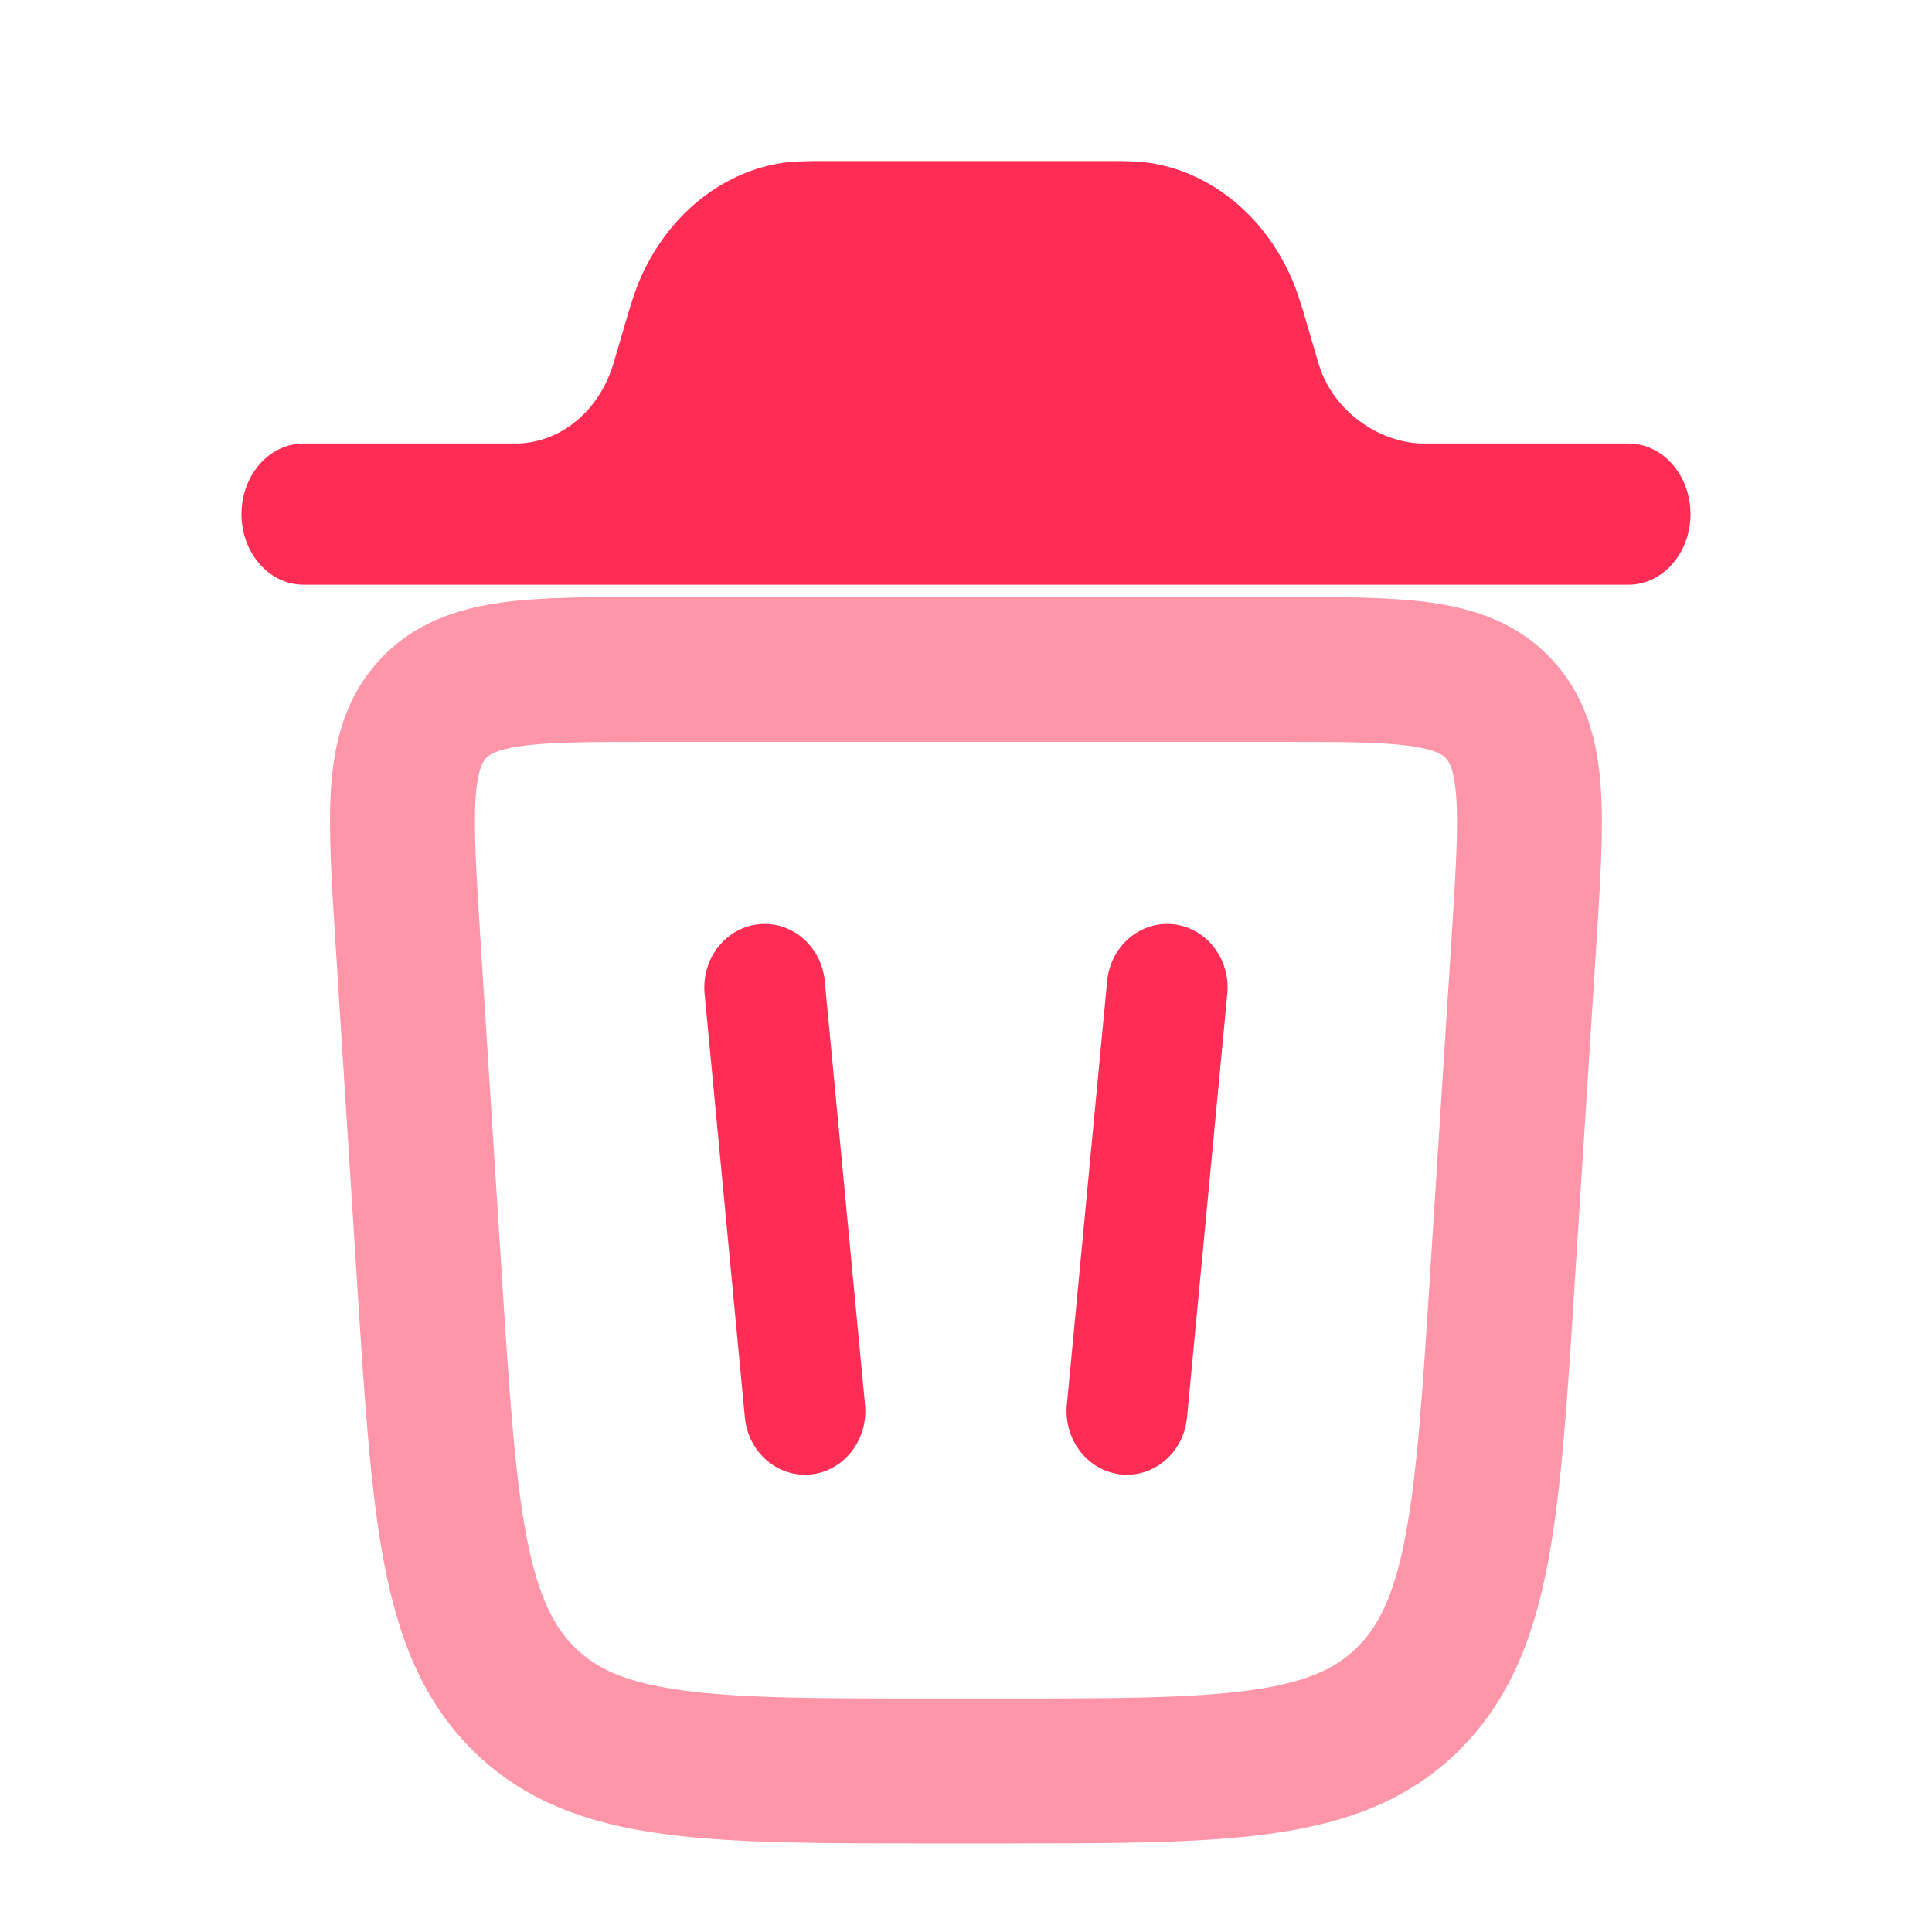 <svg width="20" height="20" viewBox="0 0 20 20" fill="none" xmlns="http://www.w3.org/2000/svg">
<path opacity="0.5" d="M15.554 13.224L14.805 13.176L14.805 13.176L15.554 13.224ZM4.445 13.224L3.696 13.271L3.696 13.271L4.445 13.224ZM5.43 17.595L5.955 17.059L5.955 17.059L5.43 17.595ZM4.223 9.734L4.971 9.686L4.971 9.686L4.223 9.734ZM15.776 9.734L15.028 9.686L15.028 9.686L15.776 9.734ZM9.662 19.083H10.336V17.583H9.662V19.083ZM16.302 13.271L16.525 9.781L15.028 9.686L14.805 13.176L16.302 13.271ZM3.474 9.781L3.696 13.271L5.193 13.176L4.971 9.686L3.474 9.781ZM10.336 19.083C11.474 19.083 12.405 19.085 13.141 18.984C13.902 18.88 14.558 18.655 15.093 18.131L14.044 17.059C13.825 17.273 13.524 17.418 12.938 17.498C12.326 17.582 11.517 17.583 10.336 17.583V19.083ZM14.805 13.176C14.727 14.406 14.671 15.259 14.549 15.9C14.431 16.523 14.267 16.841 14.044 17.059L15.093 18.131C15.624 17.611 15.876 16.953 16.023 16.181C16.166 15.426 16.227 14.463 16.302 13.271L14.805 13.176ZM9.662 17.583C8.482 17.583 7.672 17.582 7.061 17.498C6.474 17.418 6.174 17.273 5.955 17.059L4.905 18.131C5.44 18.655 6.096 18.88 6.858 18.984C7.594 19.085 8.524 19.083 9.662 19.083V17.583ZM3.696 13.271C3.772 14.463 3.832 15.426 3.976 16.181C4.123 16.953 4.375 17.611 4.905 18.131L5.955 17.059C5.732 16.841 5.568 16.523 5.449 15.9C5.327 15.259 5.272 14.406 5.193 13.176L3.696 13.271ZM6.769 7.68H13.229V6.18H6.769V7.68ZM4.971 9.686C4.928 9.008 4.902 8.574 4.924 8.255C4.945 7.955 5.002 7.881 5.03 7.85L3.92 6.842C3.57 7.227 3.459 7.69 3.427 8.151C3.397 8.594 3.434 9.146 3.474 9.781L4.971 9.686ZM6.769 6.18C6.153 6.18 5.611 6.178 5.18 6.239C4.724 6.304 4.273 6.453 3.92 6.842L5.03 7.85C5.055 7.823 5.113 7.764 5.391 7.724C5.692 7.681 6.108 7.68 6.769 7.68V6.18ZM16.525 9.781C16.565 9.145 16.602 8.594 16.571 8.151C16.539 7.69 16.429 7.227 16.079 6.842L14.968 7.85C14.997 7.881 15.054 7.955 15.075 8.255C15.097 8.574 15.071 9.008 15.028 9.686L16.525 9.781ZM13.229 7.68C13.89 7.68 14.306 7.681 14.608 7.724C14.886 7.764 14.943 7.823 14.968 7.85L16.079 6.842C15.725 6.453 15.275 6.304 14.819 6.239C14.387 6.178 13.845 6.18 13.229 6.18V7.68Z" fill="#FF2D55"/>
<path d="M2.5 5.322C2.5 4.918 2.788 4.591 3.143 4.591L5.363 4.591C5.804 4.578 6.193 4.259 6.343 3.787C6.347 3.775 6.352 3.759 6.368 3.704L6.464 3.377C6.522 3.177 6.573 3.003 6.645 2.847C6.927 2.231 7.448 1.804 8.051 1.694C8.204 1.667 8.365 1.667 8.551 1.667H11.449C11.635 1.667 11.796 1.667 11.949 1.694C12.552 1.804 13.073 2.231 13.355 2.847C13.427 3.003 13.478 3.177 13.536 3.377L13.632 3.704C13.648 3.759 13.653 3.775 13.657 3.787C13.807 4.259 14.273 4.578 14.714 4.591H16.857C17.212 4.591 17.5 4.918 17.5 5.322C17.5 5.726 17.212 6.053 16.857 6.053H3.143C2.788 6.053 2.5 5.726 2.5 5.322Z" fill="#FF2D55"/>
<path fill-rule="evenodd" clip-rule="evenodd" d="M7.854 9.568C8.197 9.532 8.504 9.795 8.538 10.157L8.955 14.543C8.989 14.904 8.738 15.227 8.395 15.263C8.051 15.299 7.745 15.035 7.711 14.674L7.294 10.288C7.26 9.926 7.51 9.604 7.854 9.568Z" fill="#FF2D55"/>
<path fill-rule="evenodd" clip-rule="evenodd" d="M12.145 9.568C12.488 9.604 12.739 9.926 12.705 10.288L12.288 14.674C12.254 15.035 11.947 15.299 11.604 15.263C11.26 15.227 11.01 14.904 11.044 14.543L11.461 10.157C11.495 9.795 11.802 9.532 12.145 9.568Z" fill="#FF2D55"/>
</svg>
